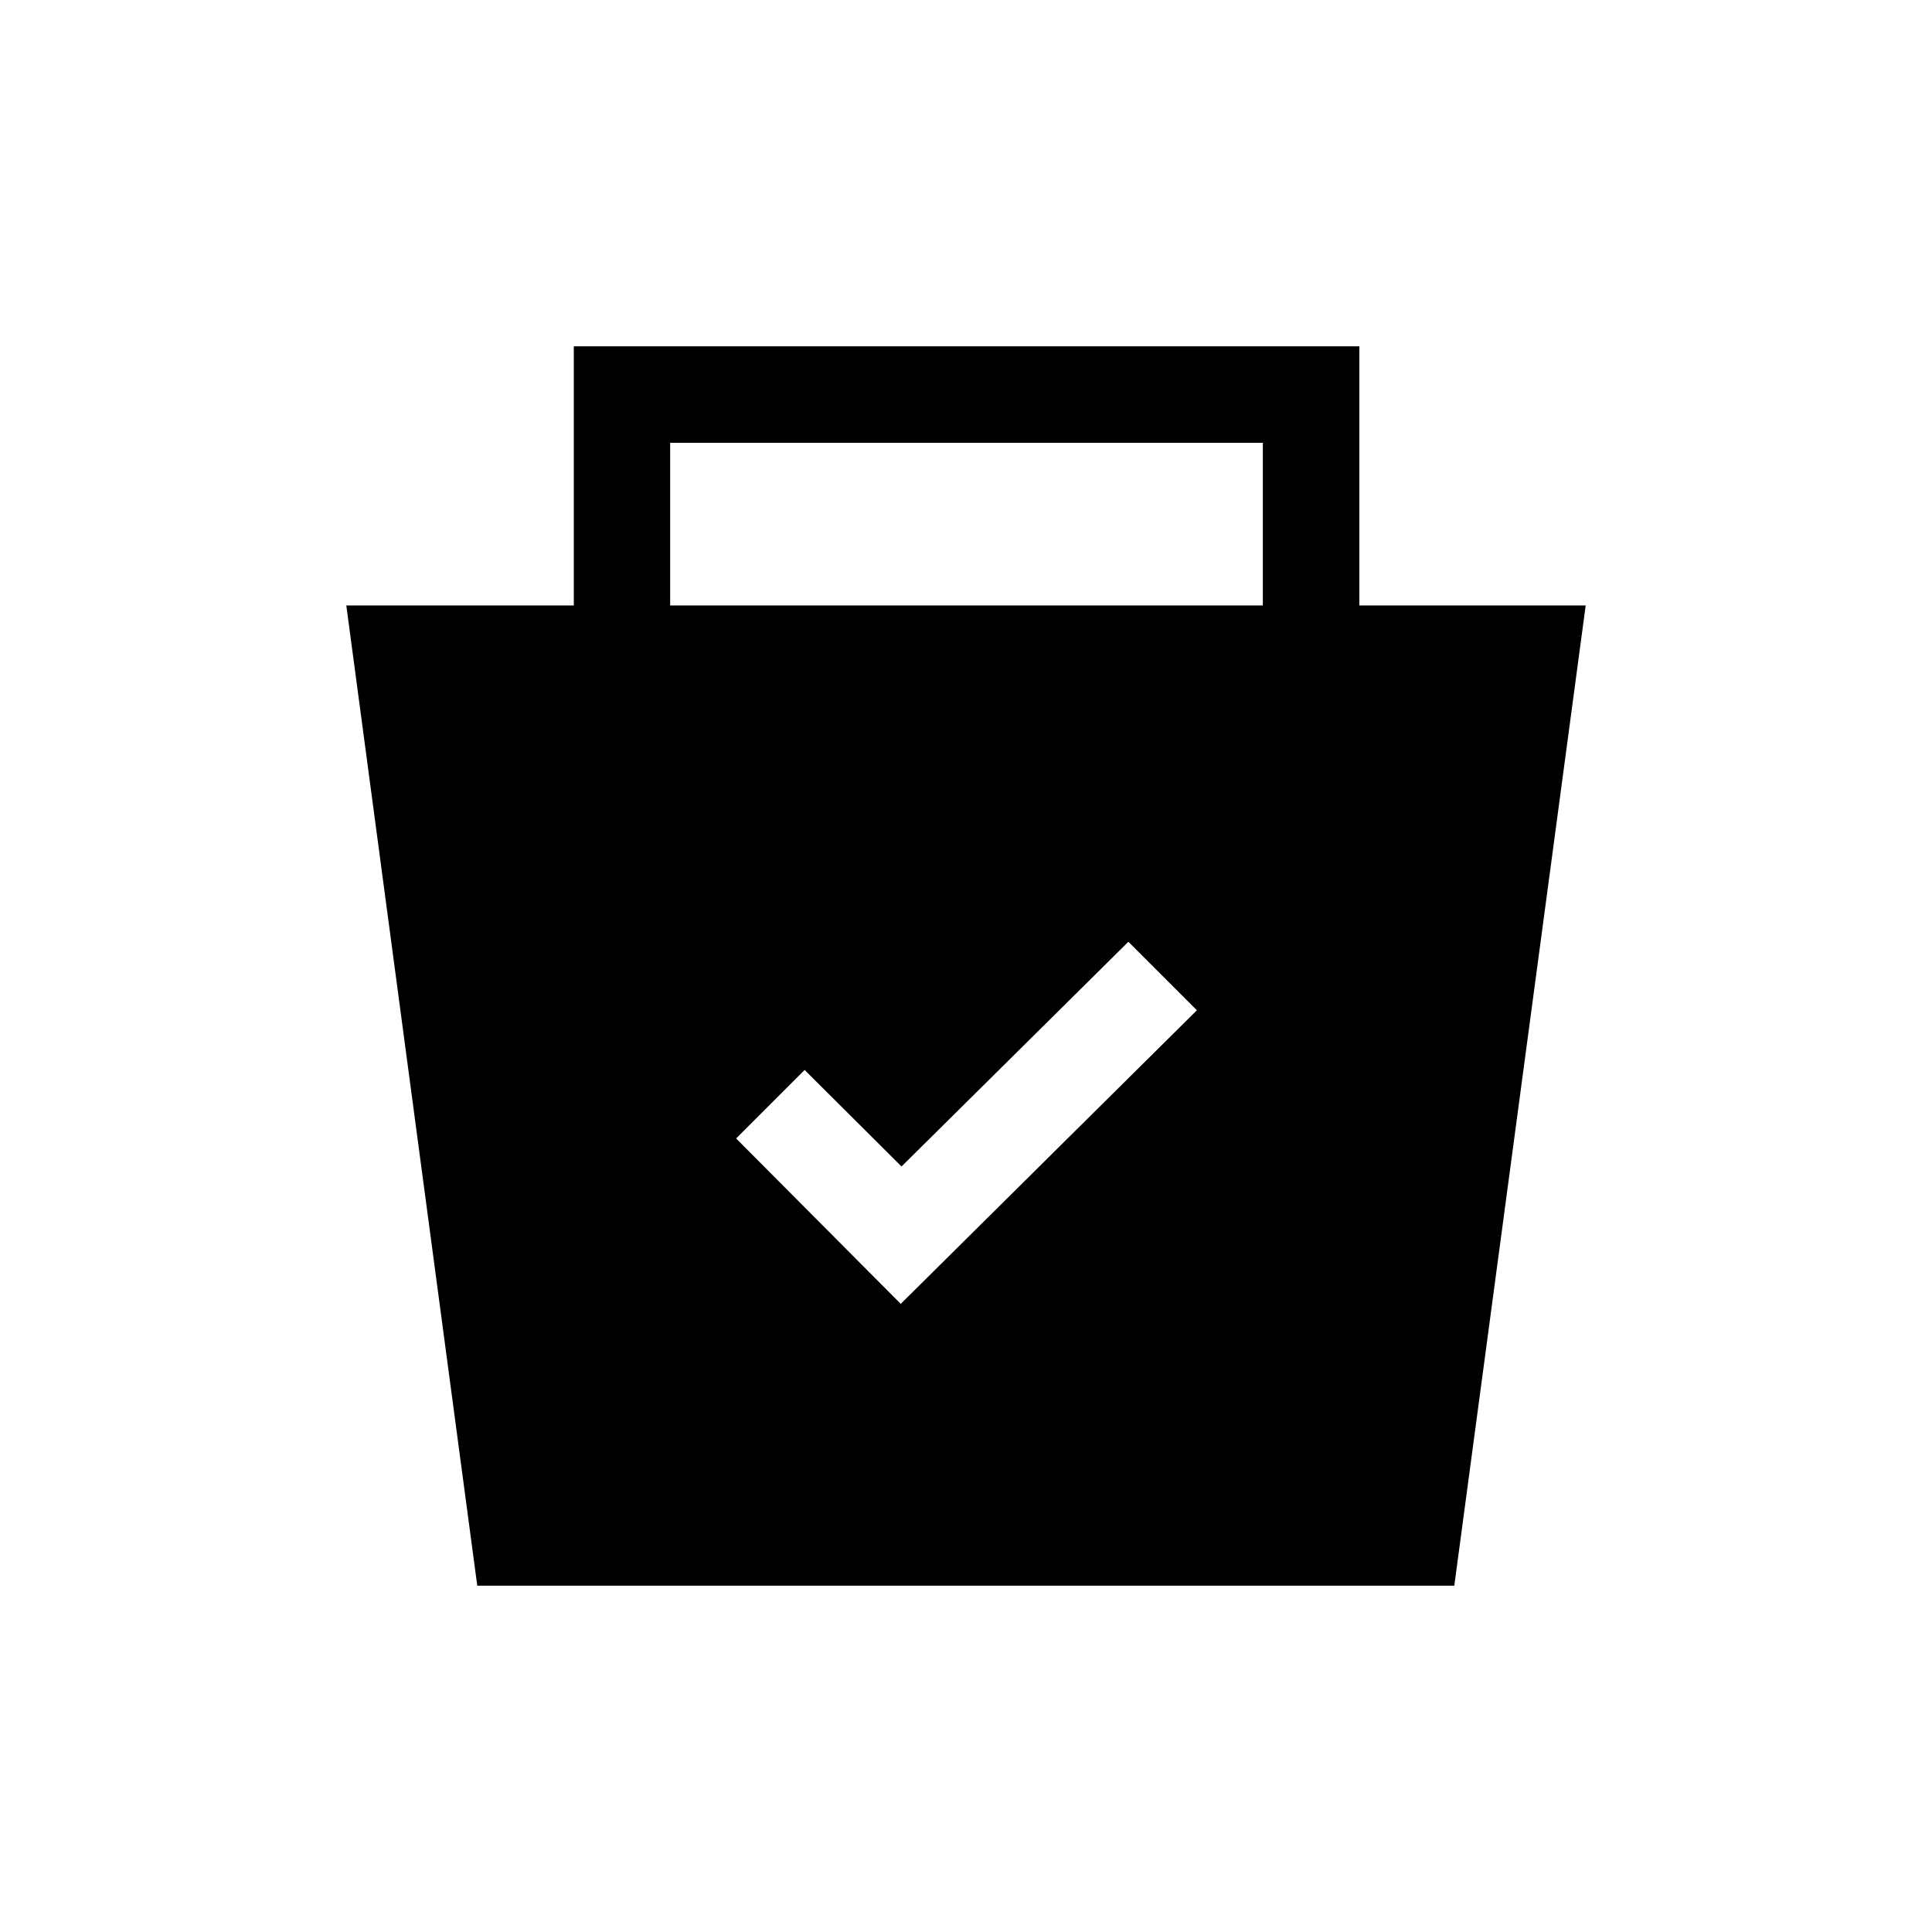 <svg xmlns="http://www.w3.org/2000/svg" height="20" viewBox="0 -960 960 960" width="20"><path d="m237.15-172.08-65.07-487.07h113.04v-128.77h390.34v128.77h112.46l-65.29 487.07H237.15Zm210.43-140.04L594.73-458l-34.04-34.04-112.73 111.66-48.15-47.97-34.04 34.04 81.81 82.19ZM333-659.15h294.5v-80.81H333v80.81Z"/></svg>